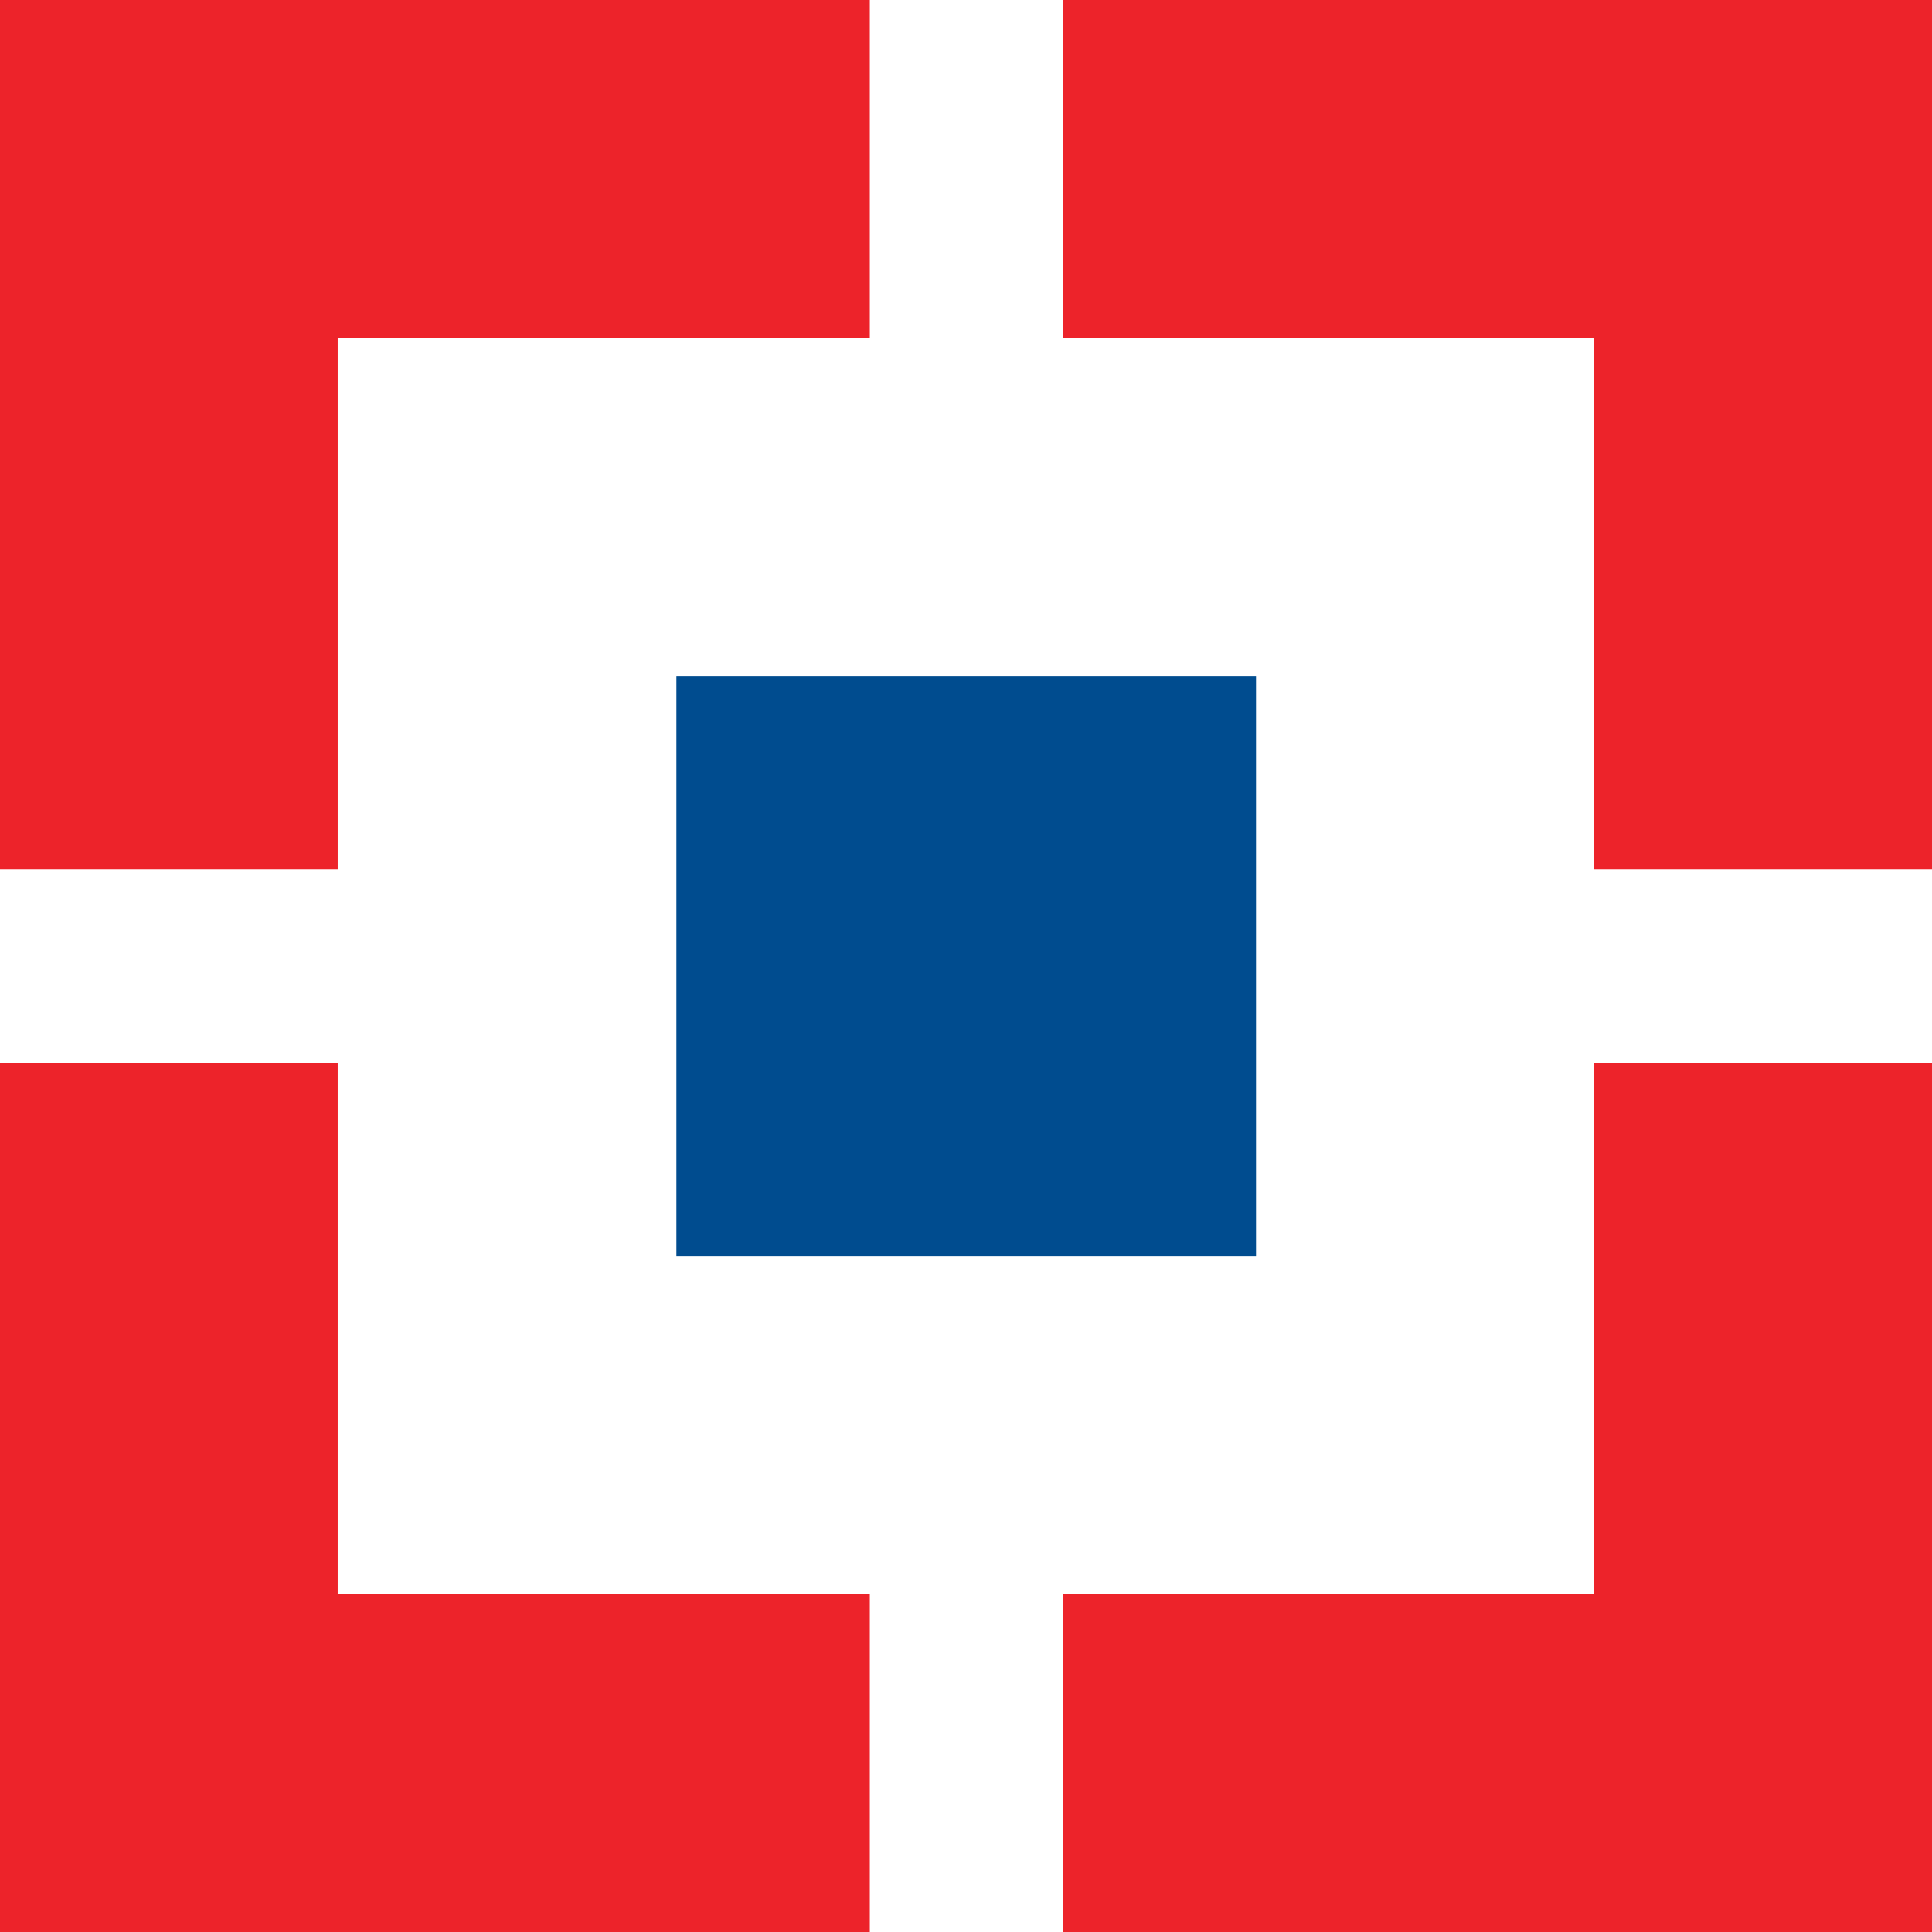 <svg width="19" height="19" viewBox="0 0 19 19" fill="none" xmlns="http://www.w3.org/2000/svg">
<path d="M0 0H19V19H0V0Z" fill="#ED232A"/>
<path d="M3.321 3.326H15.673V15.677H3.321V3.326Z" fill="white"/>
<path d="M8.554 0H10.453V19H8.554V0Z" fill="white"/>
<path d="M0 8.552H19V10.452H0V8.552Z" fill="white"/>
<path d="M6.652 6.651H12.352V12.351H6.652V6.651Z" fill="#004C8F"/>
</svg>
